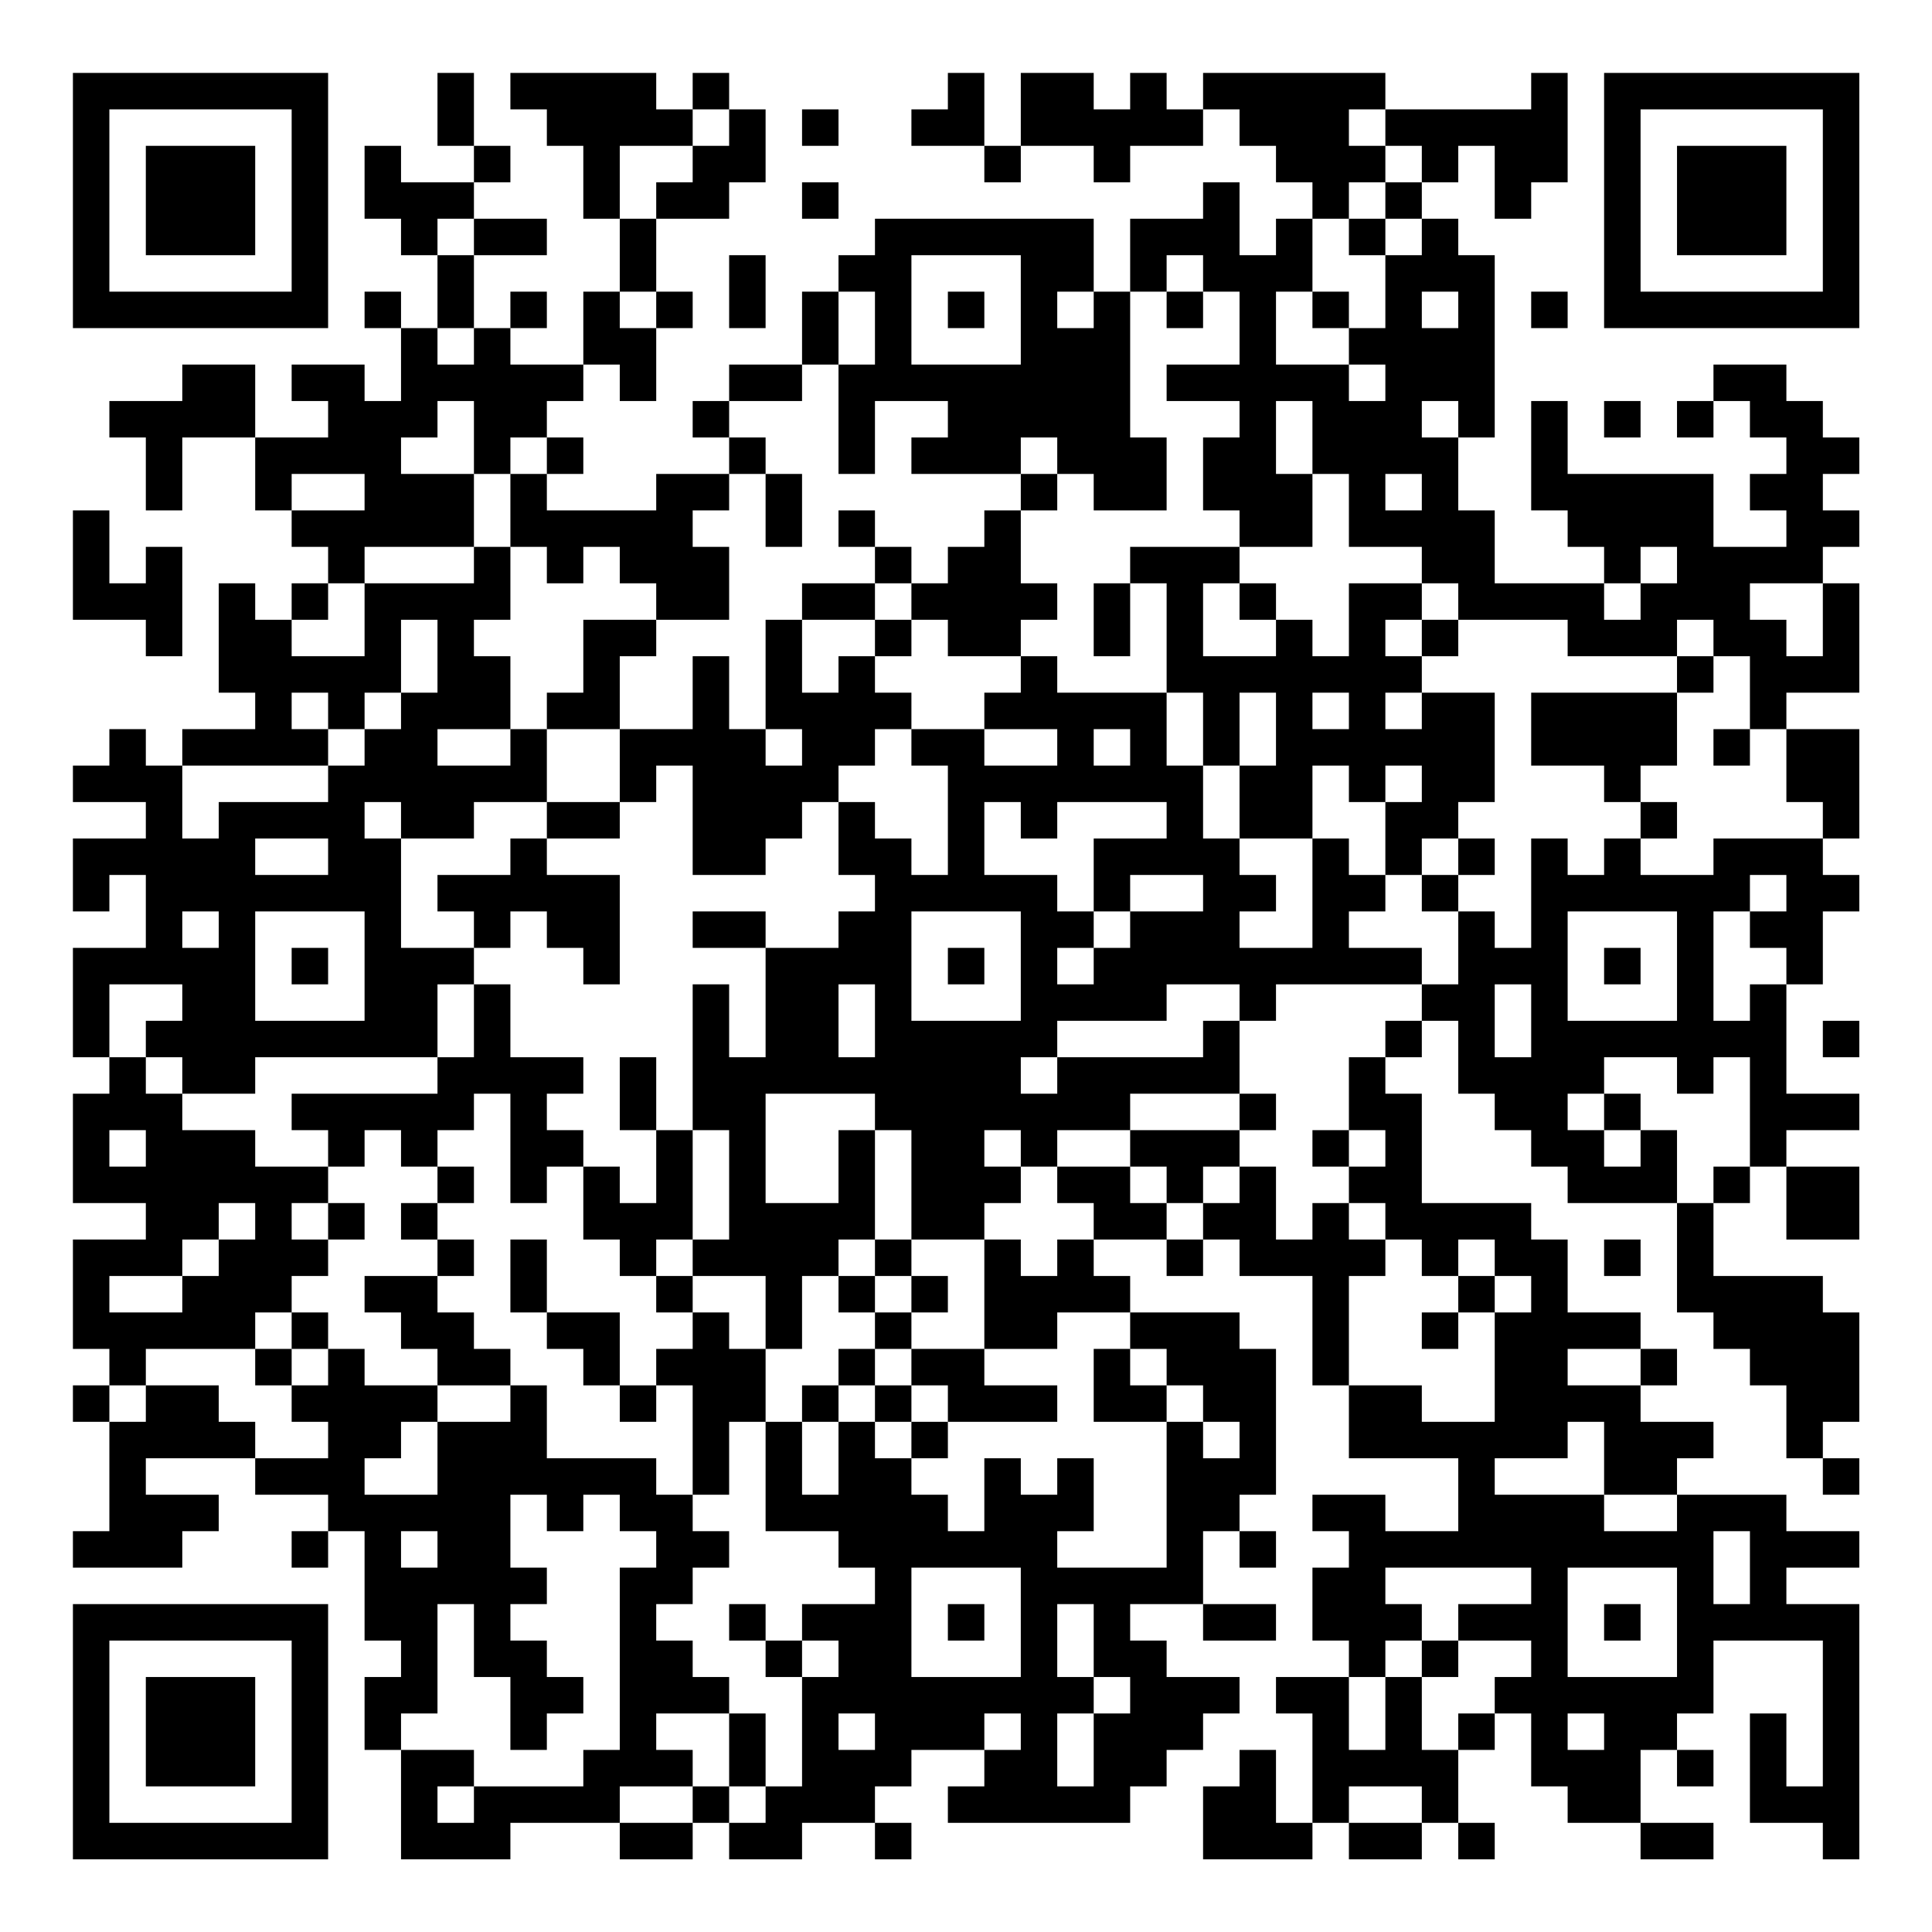 <?xml version="1.0" encoding="UTF-8"?>
<svg xmlns="http://www.w3.org/2000/svg" version="1.1" width="200" height="200" viewBox="0 0 200 200"><rect x="0" y="0" width="200" height="200" fill="#ffffff"/><g transform="scale(3.774)"><g transform="translate(2,2)"><path fill-rule="evenodd" d="M10 0L10 2L11 2L11 3L9 3L9 2L8 2L8 4L9 4L9 5L10 5L10 7L9 7L9 6L8 6L8 7L9 7L9 9L8 9L8 8L6 8L6 9L7 9L7 10L5 10L5 8L3 8L3 9L1 9L1 10L2 10L2 12L3 12L3 10L5 10L5 12L6 12L6 13L7 13L7 14L6 14L6 15L5 15L5 14L4 14L4 17L5 17L5 18L3 18L3 19L2 19L2 18L1 18L1 19L0 19L0 20L2 20L2 21L0 21L0 23L1 23L1 22L2 22L2 24L0 24L0 27L1 27L1 28L0 28L0 31L2 31L2 32L0 32L0 35L1 35L1 36L0 36L0 37L1 37L1 40L0 40L0 41L3 41L3 40L4 40L4 39L2 39L2 38L5 38L5 39L7 39L7 40L6 40L6 41L7 41L7 40L8 40L8 43L9 43L9 44L8 44L8 46L9 46L9 49L12 49L12 48L15 48L15 49L17 49L17 48L18 48L18 49L20 49L20 48L22 48L22 49L23 49L23 48L22 48L22 47L23 47L23 46L25 46L25 47L24 47L24 48L29 48L29 47L30 47L30 46L31 46L31 45L32 45L32 44L30 44L30 43L29 43L29 42L31 42L31 43L33 43L33 42L31 42L31 40L32 40L32 41L33 41L33 40L32 40L32 39L33 39L33 35L32 35L32 34L29 34L29 33L28 33L28 32L30 32L30 33L31 33L31 32L32 32L32 33L34 33L34 36L35 36L35 38L38 38L38 40L36 40L36 39L34 39L34 40L35 40L35 41L34 41L34 43L35 43L35 44L33 44L33 45L34 45L34 48L33 48L33 46L32 46L32 47L31 47L31 49L34 49L34 48L35 48L35 49L37 49L37 48L38 48L38 49L39 49L39 48L38 48L38 46L39 46L39 45L40 45L40 47L41 47L41 48L43 48L43 49L45 49L45 48L43 48L43 46L44 46L44 47L45 47L45 46L44 46L44 45L45 45L45 43L48 43L48 47L47 47L47 45L46 45L46 48L48 48L48 49L49 49L49 42L47 42L47 41L49 41L49 40L47 40L47 39L44 39L44 38L45 38L45 37L43 37L43 36L44 36L44 35L43 35L43 34L41 34L41 32L40 32L40 31L37 31L37 28L36 28L36 27L37 27L37 26L38 26L38 28L39 28L39 29L40 29L40 30L41 30L41 31L44 31L44 34L45 34L45 35L46 35L46 36L47 36L47 38L48 38L48 39L49 39L49 38L48 38L48 37L49 37L49 34L48 34L48 33L45 33L45 31L46 31L46 30L47 30L47 32L49 32L49 30L47 30L47 29L49 29L49 28L47 28L47 25L48 25L48 23L49 23L49 22L48 22L48 21L49 21L49 18L47 18L47 17L49 17L49 14L48 14L48 13L49 13L49 12L48 12L48 11L49 11L49 10L48 10L48 9L47 9L47 8L45 8L45 9L44 9L44 10L45 10L45 9L46 9L46 10L47 10L47 11L46 11L46 12L47 12L47 13L45 13L45 11L41 11L41 9L40 9L40 12L41 12L41 13L42 13L42 14L39 14L39 12L38 12L38 10L39 10L39 5L38 5L38 4L37 4L37 3L38 3L38 2L39 2L39 4L40 4L40 3L41 3L41 0L40 0L40 1L36 1L36 0L31 0L31 1L30 1L30 0L29 0L29 1L28 1L28 0L26 0L26 2L25 2L25 0L24 0L24 1L23 1L23 2L25 2L25 3L26 3L26 2L28 2L28 3L29 3L29 2L31 2L31 1L32 1L32 2L33 2L33 3L34 3L34 4L33 4L33 5L32 5L32 3L31 3L31 4L29 4L29 6L28 6L28 4L22 4L22 5L21 5L21 6L20 6L20 8L18 8L18 9L17 9L17 10L18 10L18 11L16 11L16 12L13 12L13 11L14 11L14 10L13 10L13 9L14 9L14 8L15 8L15 9L16 9L16 7L17 7L17 6L16 6L16 4L18 4L18 3L19 3L19 1L18 1L18 0L17 0L17 1L16 1L16 0L12 0L12 1L13 1L13 2L14 2L14 4L15 4L15 6L14 6L14 8L12 8L12 7L13 7L13 6L12 6L12 7L11 7L11 5L13 5L13 4L11 4L11 3L12 3L12 2L11 2L11 0ZM17 1L17 2L15 2L15 4L16 4L16 3L17 3L17 2L18 2L18 1ZM20 1L20 2L21 2L21 1ZM35 1L35 2L36 2L36 3L35 3L35 4L34 4L34 6L33 6L33 8L35 8L35 9L36 9L36 8L35 8L35 7L36 7L36 5L37 5L37 4L36 4L36 3L37 3L37 2L36 2L36 1ZM20 3L20 4L21 4L21 3ZM10 4L10 5L11 5L11 4ZM35 4L35 5L36 5L36 4ZM18 5L18 7L19 7L19 5ZM23 5L23 8L26 8L26 5ZM30 5L30 6L29 6L29 10L30 10L30 12L28 12L28 11L27 11L27 10L26 10L26 11L23 11L23 10L24 10L24 9L22 9L22 11L21 11L21 8L22 8L22 6L21 6L21 8L20 8L20 9L18 9L18 10L19 10L19 11L18 11L18 12L17 12L17 13L18 13L18 15L16 15L16 14L15 14L15 13L14 13L14 14L13 14L13 13L12 13L12 11L13 11L13 10L12 10L12 11L11 11L11 9L10 9L10 10L9 10L9 11L11 11L11 13L8 13L8 14L7 14L7 15L6 15L6 16L8 16L8 14L11 14L11 13L12 13L12 15L11 15L11 16L12 16L12 18L10 18L10 19L12 19L12 18L13 18L13 20L11 20L11 21L9 21L9 20L8 20L8 21L9 21L9 24L11 24L11 25L10 25L10 27L5 27L5 28L3 28L3 27L2 27L2 26L3 26L3 25L1 25L1 27L2 27L2 28L3 28L3 29L5 29L5 30L7 30L7 31L6 31L6 32L7 32L7 33L6 33L6 34L5 34L5 35L2 35L2 36L1 36L1 37L2 37L2 36L4 36L4 37L5 37L5 38L7 38L7 37L6 37L6 36L7 36L7 35L8 35L8 36L10 36L10 37L9 37L9 38L8 38L8 39L10 39L10 37L12 37L12 36L13 36L13 38L16 38L16 39L17 39L17 40L18 40L18 41L17 41L17 42L16 42L16 43L17 43L17 44L18 44L18 45L16 45L16 46L17 46L17 47L15 47L15 48L17 48L17 47L18 47L18 48L19 48L19 47L20 47L20 44L21 44L21 43L20 43L20 42L22 42L22 41L21 41L21 40L19 40L19 37L20 37L20 39L21 39L21 37L22 37L22 38L23 38L23 39L24 39L24 40L25 40L25 38L26 38L26 39L27 39L27 38L28 38L28 40L27 40L27 41L30 41L30 37L31 37L31 38L32 38L32 37L31 37L31 36L30 36L30 35L29 35L29 34L27 34L27 35L25 35L25 32L26 32L26 33L27 33L27 32L28 32L28 31L27 31L27 30L29 30L29 31L30 31L30 32L31 32L31 31L32 31L32 30L33 30L33 32L34 32L34 31L35 31L35 32L36 32L36 33L35 33L35 36L37 36L37 37L39 37L39 34L40 34L40 33L39 33L39 32L38 32L38 33L37 33L37 32L36 32L36 31L35 31L35 30L36 30L36 29L35 29L35 27L36 27L36 26L37 26L37 25L38 25L38 23L39 23L39 24L40 24L40 21L41 21L41 22L42 22L42 21L43 21L43 22L45 22L45 21L48 21L48 20L47 20L47 18L46 18L46 16L45 16L45 15L44 15L44 16L41 16L41 15L38 15L38 14L37 14L37 13L35 13L35 11L34 11L34 9L33 9L33 11L34 11L34 13L32 13L32 12L31 12L31 10L32 10L32 9L30 9L30 8L32 8L32 6L31 6L31 5ZM15 6L15 7L16 7L16 6ZM24 6L24 7L25 7L25 6ZM27 6L27 7L28 7L28 6ZM30 6L30 7L31 7L31 6ZM34 6L34 7L35 7L35 6ZM37 6L37 7L38 7L38 6ZM40 6L40 7L41 7L41 6ZM10 7L10 8L11 8L11 7ZM37 9L37 10L38 10L38 9ZM42 9L42 10L43 10L43 9ZM6 11L6 12L8 12L8 11ZM19 11L19 13L20 13L20 11ZM26 11L26 12L25 12L25 13L24 13L24 14L23 14L23 13L22 13L22 12L21 12L21 13L22 13L22 14L20 14L20 15L19 15L19 18L18 18L18 16L17 16L17 18L15 18L15 16L16 16L16 15L14 15L14 17L13 17L13 18L15 18L15 20L13 20L13 21L12 21L12 22L10 22L10 23L11 23L11 24L12 24L12 23L13 23L13 24L14 24L14 25L15 25L15 22L13 22L13 21L15 21L15 20L16 20L16 19L17 19L17 22L19 22L19 21L20 21L20 20L21 20L21 22L22 22L22 23L21 23L21 24L19 24L19 23L17 23L17 24L19 24L19 27L18 27L18 25L17 25L17 29L16 29L16 27L15 27L15 29L16 29L16 31L15 31L15 30L14 30L14 29L13 29L13 28L14 28L14 27L12 27L12 25L11 25L11 27L10 27L10 28L6 28L6 29L7 29L7 30L8 30L8 29L9 29L9 30L10 30L10 31L9 31L9 32L10 32L10 33L8 33L8 34L9 34L9 35L10 35L10 36L12 36L12 35L11 35L11 34L10 34L10 33L11 33L11 32L10 32L10 31L11 31L11 30L10 30L10 29L11 29L11 28L12 28L12 31L13 31L13 30L14 30L14 32L15 32L15 33L16 33L16 34L17 34L17 35L16 35L16 36L15 36L15 34L13 34L13 32L12 32L12 34L13 34L13 35L14 35L14 36L15 36L15 37L16 37L16 36L17 36L17 39L18 39L18 37L19 37L19 35L20 35L20 33L21 33L21 34L22 34L22 35L21 35L21 36L20 36L20 37L21 37L21 36L22 36L22 37L23 37L23 38L24 38L24 37L27 37L27 36L25 36L25 35L23 35L23 34L24 34L24 33L23 33L23 32L25 32L25 31L26 31L26 30L27 30L27 29L29 29L29 30L30 30L30 31L31 31L31 30L32 30L32 29L33 29L33 28L32 28L32 26L33 26L33 25L37 25L37 24L35 24L35 23L36 23L36 22L37 22L37 23L38 23L38 22L39 22L39 21L38 21L38 20L39 20L39 17L37 17L37 16L38 16L38 15L37 15L37 14L35 14L35 16L34 16L34 15L33 15L33 14L32 14L32 13L29 13L29 14L28 14L28 16L29 16L29 14L30 14L30 17L27 17L27 16L26 16L26 15L27 15L27 14L26 14L26 12L27 12L27 11ZM36 11L36 12L37 12L37 11ZM0 12L0 15L2 15L2 16L3 16L3 13L2 13L2 14L1 14L1 12ZM43 13L43 14L42 14L42 15L43 15L43 14L44 14L44 13ZM22 14L22 15L20 15L20 17L21 17L21 16L22 16L22 17L23 17L23 18L22 18L22 19L21 19L21 20L22 20L22 21L23 21L23 22L24 22L24 19L23 19L23 18L25 18L25 19L27 19L27 18L25 18L25 17L26 17L26 16L24 16L24 15L23 15L23 14ZM31 14L31 16L33 16L33 15L32 15L32 14ZM46 14L46 15L47 15L47 16L48 16L48 14ZM9 15L9 17L8 17L8 18L7 18L7 17L6 17L6 18L7 18L7 19L3 19L3 21L4 21L4 20L7 20L7 19L8 19L8 18L9 18L9 17L10 17L10 15ZM22 15L22 16L23 16L23 15ZM36 15L36 16L37 16L37 15ZM44 16L44 17L40 17L40 19L42 19L42 20L43 20L43 21L44 21L44 20L43 20L43 19L44 19L44 17L45 17L45 16ZM30 17L30 19L31 19L31 21L32 21L32 22L33 22L33 23L32 23L32 24L34 24L34 21L35 21L35 22L36 22L36 20L37 20L37 19L36 19L36 20L35 20L35 19L34 19L34 21L32 21L32 19L33 19L33 17L32 17L32 19L31 19L31 17ZM34 17L34 18L35 18L35 17ZM36 17L36 18L37 18L37 17ZM19 18L19 19L20 19L20 18ZM28 18L28 19L29 19L29 18ZM45 18L45 19L46 19L46 18ZM25 20L25 22L27 22L27 23L28 23L28 24L27 24L27 25L28 25L28 24L29 24L29 23L31 23L31 22L29 22L29 23L28 23L28 21L30 21L30 20L27 20L27 21L26 21L26 20ZM5 21L5 22L7 22L7 21ZM37 21L37 22L38 22L38 21ZM46 22L46 23L45 23L45 26L46 26L46 25L47 25L47 24L46 24L46 23L47 23L47 22ZM3 23L3 24L4 24L4 23ZM5 23L5 26L8 26L8 23ZM23 23L23 26L26 26L26 23ZM41 23L41 26L44 26L44 23ZM6 24L6 25L7 25L7 24ZM24 24L24 25L25 25L25 24ZM42 24L42 25L43 25L43 24ZM21 25L21 27L22 27L22 25ZM30 25L30 26L27 26L27 27L26 27L26 28L27 28L27 27L31 27L31 26L32 26L32 25ZM39 25L39 27L40 27L40 25ZM48 26L48 27L49 27L49 26ZM42 27L42 28L41 28L41 29L42 29L42 30L43 30L43 29L44 29L44 31L45 31L45 30L46 30L46 27L45 27L45 28L44 28L44 27ZM19 28L19 31L21 31L21 29L22 29L22 32L21 32L21 33L22 33L22 34L23 34L23 33L22 33L22 32L23 32L23 29L22 29L22 28ZM29 28L29 29L32 29L32 28ZM42 28L42 29L43 29L43 28ZM1 29L1 30L2 30L2 29ZM17 29L17 32L16 32L16 33L17 33L17 34L18 34L18 35L19 35L19 33L17 33L17 32L18 32L18 29ZM25 29L25 30L26 30L26 29ZM34 29L34 30L35 30L35 29ZM4 31L4 32L3 32L3 33L1 33L1 34L3 34L3 33L4 33L4 32L5 32L5 31ZM7 31L7 32L8 32L8 31ZM42 32L42 33L43 33L43 32ZM38 33L38 34L37 34L37 35L38 35L38 34L39 34L39 33ZM6 34L6 35L5 35L5 36L6 36L6 35L7 35L7 34ZM22 35L22 36L23 36L23 37L24 37L24 36L23 36L23 35ZM28 35L28 37L30 37L30 36L29 36L29 35ZM41 35L41 36L43 36L43 35ZM41 37L41 38L39 38L39 39L42 39L42 40L44 40L44 39L42 39L42 37ZM12 39L12 41L13 41L13 42L12 42L12 43L13 43L13 44L14 44L14 45L13 45L13 46L12 46L12 44L11 44L11 42L10 42L10 45L9 45L9 46L11 46L11 47L10 47L10 48L11 48L11 47L14 47L14 46L15 46L15 41L16 41L16 40L15 40L15 39L14 39L14 40L13 40L13 39ZM9 40L9 41L10 41L10 40ZM45 40L45 42L46 42L46 40ZM23 41L23 44L26 44L26 41ZM36 41L36 42L37 42L37 43L36 43L36 44L35 44L35 46L36 46L36 44L37 44L37 46L38 46L38 45L39 45L39 44L40 44L40 43L38 43L38 42L40 42L40 41ZM41 41L41 44L44 44L44 41ZM18 42L18 43L19 43L19 44L20 44L20 43L19 43L19 42ZM24 42L24 43L25 43L25 42ZM27 42L27 44L28 44L28 45L27 45L27 47L28 47L28 45L29 45L29 44L28 44L28 42ZM42 42L42 43L43 43L43 42ZM37 43L37 44L38 44L38 43ZM18 45L18 47L19 47L19 45ZM21 45L21 46L22 46L22 45ZM25 45L25 46L26 46L26 45ZM41 45L41 46L42 46L42 45ZM35 47L35 48L37 48L37 47ZM0 0L0 7L7 7L7 0ZM1 1L1 6L6 6L6 1ZM2 2L2 5L5 5L5 2ZM42 0L42 7L49 7L49 0ZM43 1L43 6L48 6L48 1ZM44 2L44 5L47 5L47 2ZM0 42L0 49L7 49L7 42ZM1 43L1 48L6 48L6 43ZM2 44L2 47L5 47L5 44Z" fill="#000000"/></g></g></svg>
